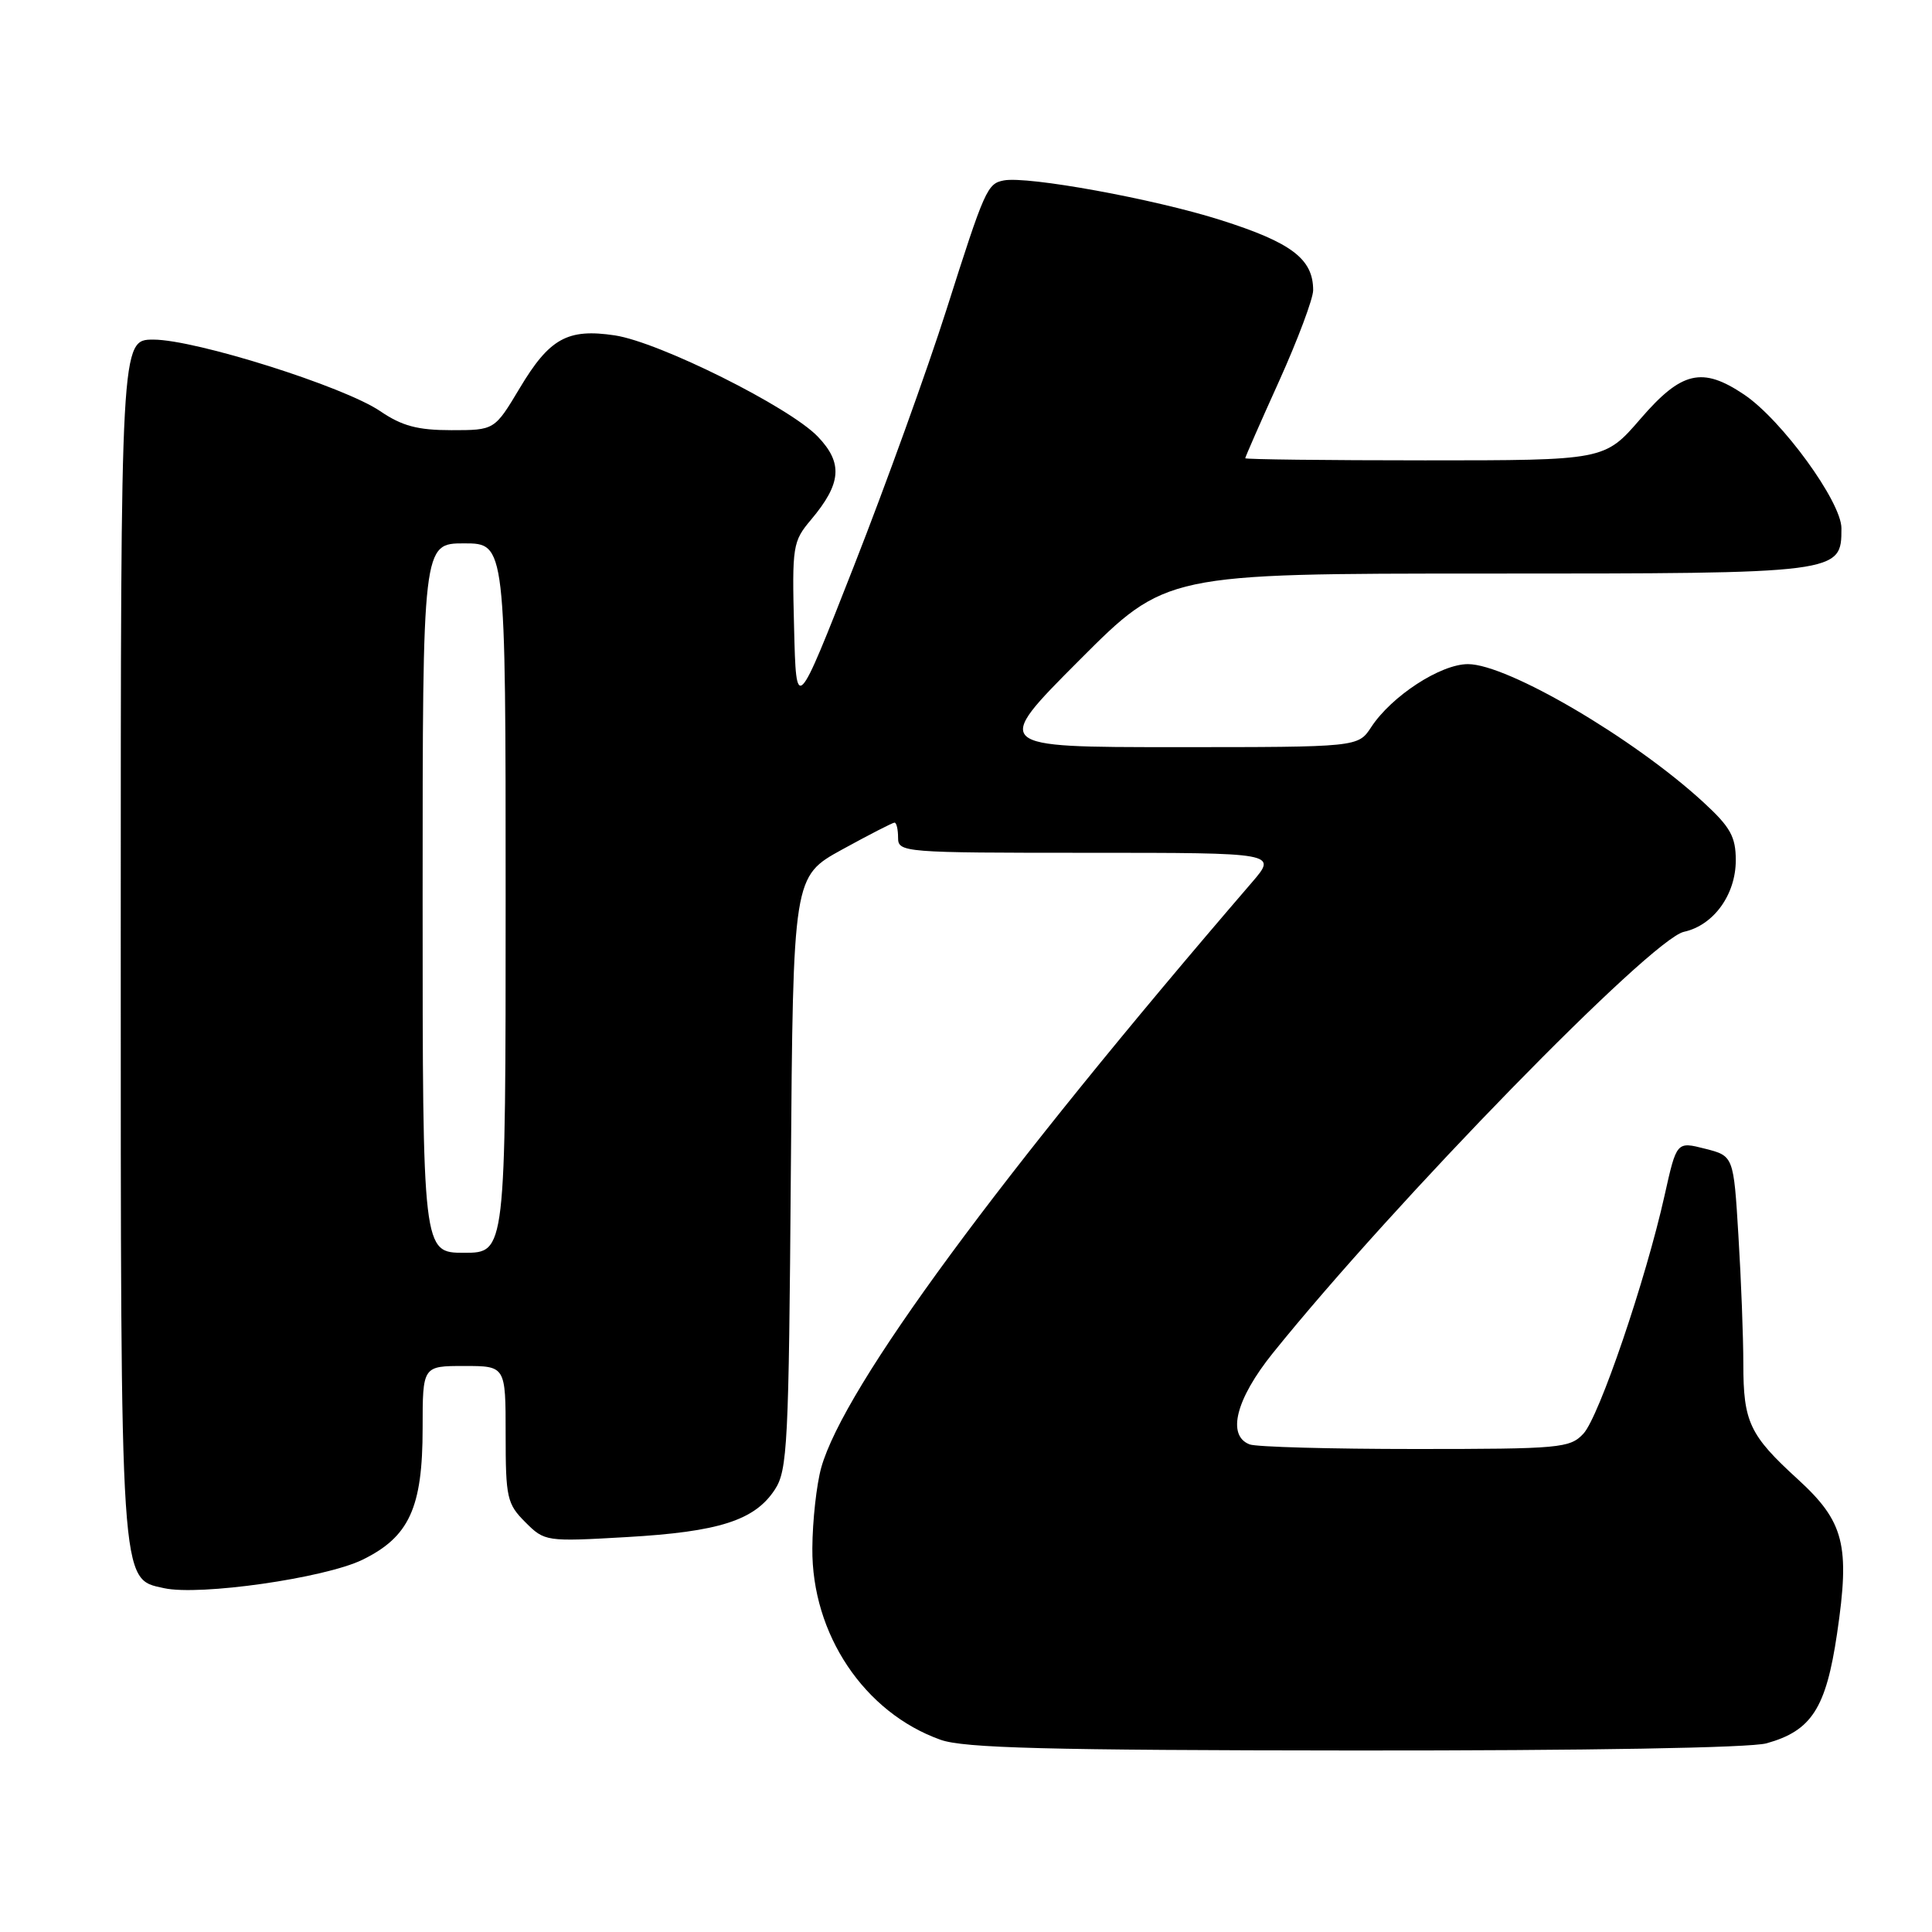 <?xml version="1.0" encoding="UTF-8" standalone="no"?>
<!DOCTYPE svg PUBLIC "-//W3C//DTD SVG 1.1//EN" "http://www.w3.org/Graphics/SVG/1.1/DTD/svg11.dtd" >
<svg xmlns="http://www.w3.org/2000/svg" xmlns:xlink="http://www.w3.org/1999/xlink" version="1.1" viewBox="0 0 256 256">
 <g >
 <path fill="currentColor"
d=" M 234.07 231.00 C 240.04 229.34 241.96 226.36 243.42 216.46 C 245.16 204.71 244.37 201.63 238.21 196.00 C 231.82 190.17 231.00 188.43 231.00 180.72 C 231.00 177.20 230.71 169.55 230.35 163.74 C 229.71 153.17 229.71 153.17 225.93 152.21 C 222.16 151.25 222.16 151.25 220.57 158.38 C 218.07 169.60 211.89 187.74 209.81 189.97 C 208.03 191.88 206.74 192.00 187.54 192.00 C 176.33 192.00 166.45 191.73 165.58 191.39 C 162.53 190.22 163.76 185.38 168.66 179.29 C 184.75 159.30 218.77 124.43 223.13 123.47 C 227.06 122.61 230.00 118.55 230.00 113.99 C 230.00 110.87 229.29 109.60 225.74 106.33 C 216.54 97.85 199.76 88.00 194.51 88.00 C 190.88 88.00 184.39 92.23 181.69 96.35 C 179.95 99.00 179.95 99.00 155.74 99.00 C 131.53 99.00 131.53 99.00 143.00 87.50 C 154.47 76.00 154.47 76.00 197.01 76.00 C 243.95 76.00 244.00 75.99 244.00 70.00 C 244.00 66.50 236.09 55.63 231.10 52.28 C 225.55 48.55 222.81 49.19 217.37 55.50 C 212.62 61.00 212.62 61.00 188.81 61.00 C 175.71 61.00 165.00 60.87 165.00 60.72 C 165.00 60.56 167.02 55.95 169.50 50.47 C 171.97 44.99 173.99 39.59 174.00 38.47 C 174.01 34.31 171.14 32.14 161.72 29.15 C 152.90 26.35 136.16 23.30 133.00 23.91 C 130.82 24.33 130.48 25.08 125.42 41.00 C 122.88 48.98 117.36 64.28 113.15 75.00 C 105.50 94.50 105.50 94.50 105.22 83.18 C 104.94 72.33 105.04 71.74 107.47 68.86 C 111.50 64.07 111.72 61.36 108.37 57.86 C 104.61 53.93 87.36 45.33 81.47 44.44 C 75.20 43.50 72.81 44.83 68.86 51.44 C 65.53 57.00 65.53 57.00 59.81 57.00 C 55.35 57.00 53.27 56.45 50.38 54.48 C 45.55 51.20 25.89 45.00 20.33 45.00 C 16.00 45.00 16.00 45.00 16.00 124.03 C 16.00 210.82 15.89 209.16 21.73 210.44 C 26.46 211.48 43.00 209.11 48.00 206.69 C 54.22 203.66 56.00 199.80 56.00 189.25 C 56.00 181.00 56.00 181.00 61.50 181.00 C 67.00 181.00 67.00 181.00 67.00 190.05 C 67.00 198.45 67.18 199.27 69.60 201.69 C 72.17 204.26 72.32 204.29 83.07 203.67 C 95.27 202.97 100.00 201.46 102.67 197.38 C 104.35 194.82 104.52 191.38 104.79 155.36 C 105.09 116.14 105.09 116.14 111.58 112.57 C 115.15 110.61 118.28 109.00 118.53 109.00 C 118.79 109.00 119.00 109.90 119.00 111.00 C 119.00 112.95 119.67 113.00 144.13 113.00 C 169.26 113.00 169.26 113.00 165.88 116.93 C 132.44 155.76 111.84 183.75 108.82 194.46 C 108.20 196.68 107.66 201.50 107.64 205.16 C 107.55 216.53 114.52 226.93 124.63 230.53 C 127.72 231.63 138.74 231.92 179.50 231.95 C 210.32 231.97 231.91 231.60 234.07 231.00 Z  M 56.00 119.00 C 56.00 72.00 56.00 72.00 61.50 72.00 C 67.00 72.00 67.00 72.00 67.00 119.00 C 67.00 166.00 67.00 166.00 61.50 166.00 C 56.00 166.00 56.00 166.00 56.00 119.00 Z "/>
</g>
</svg>